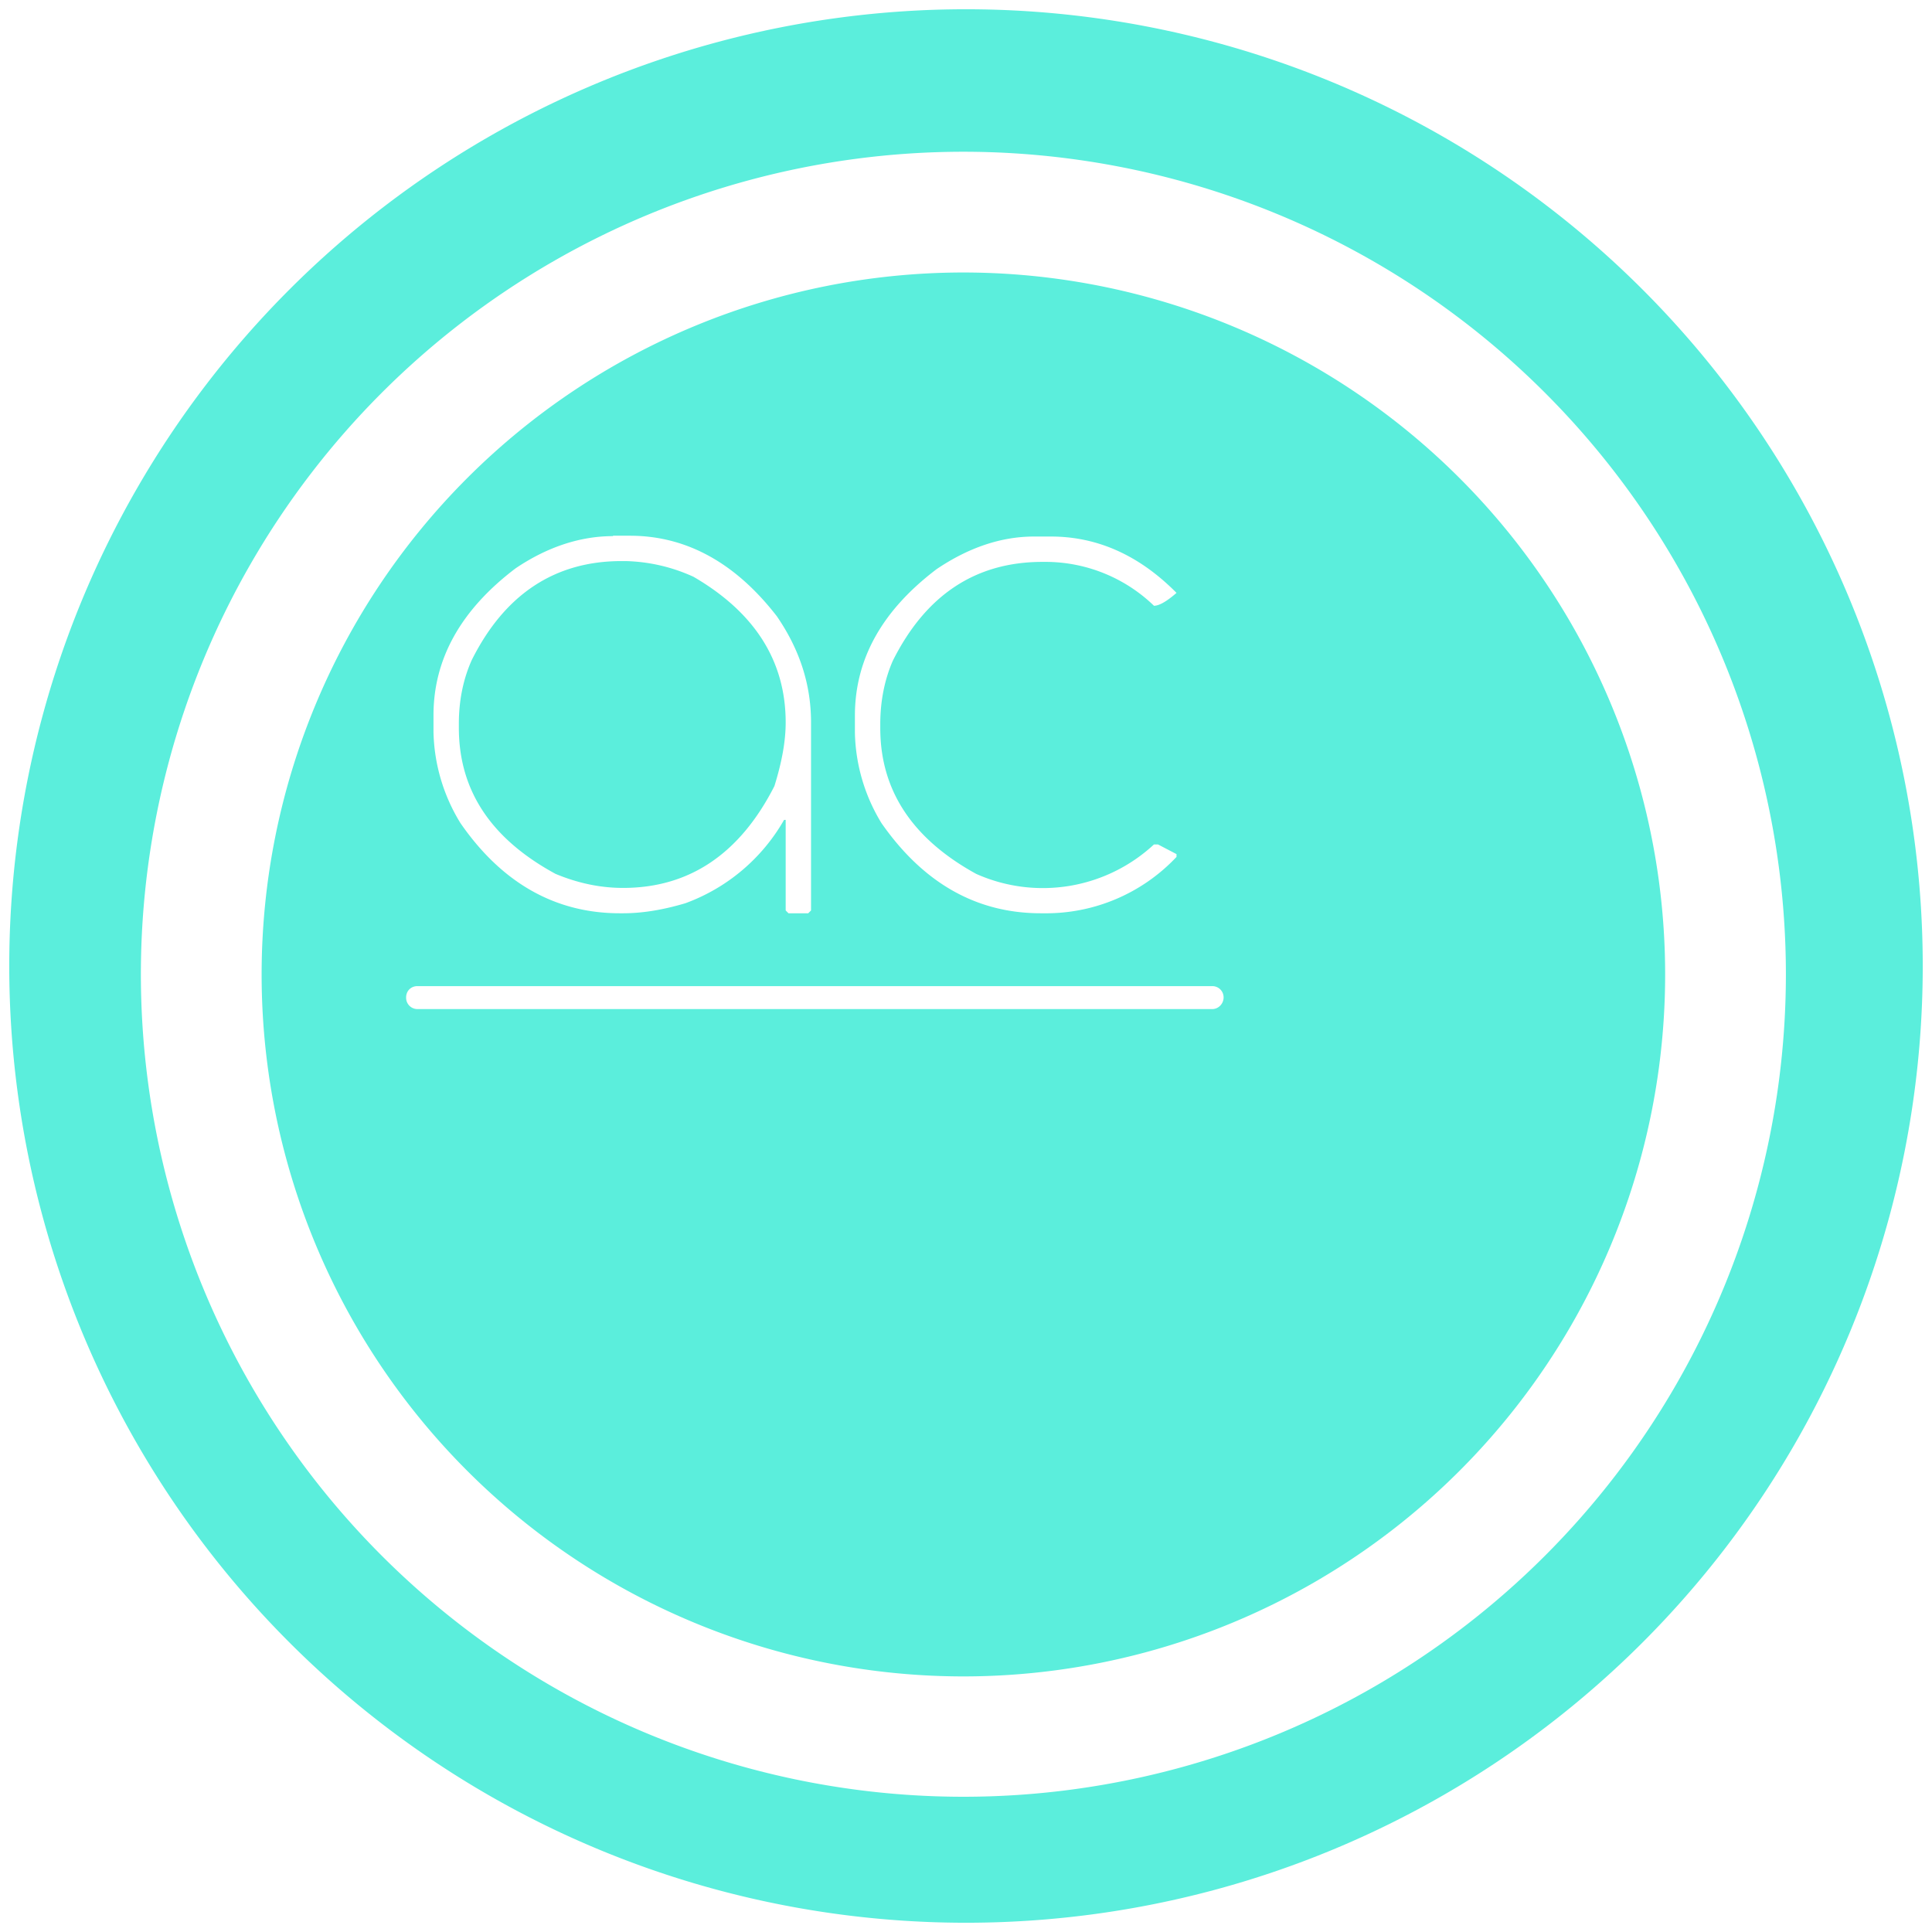 <svg xmlns="http://www.w3.org/2000/svg" width="48" height="48" version="1"><path d="M24 .23A23.77 23.77 0 0 0 .23 24.01 23.77 23.77 0 0 0 24 47.77 23.77 23.77 0 0 0 47.77 24 23.77 23.77 0 0 0 24 .23zm-.07 3.54a20.44 20.44 0 0 1 20.44 20.44 20.44 20.44 0 0 1-20.44 20.43A20.44 20.44 0 0 1 3.5 24.21 20.44 20.44 0 0 1 23.93 3.77zm0 3A17.44 17.44 0 0 0 6.5 24.2a17.44 17.44 0 0 0 17.43 17.45 17.44 17.44 0 0 0 17.44-17.44A17.44 17.44 0 0 0 23.93 6.77zm-8.7 6.54h.42c1.4 0 2.62.67 3.65 2 .57.83.85 1.7.85 2.64v4.67l-.07.07h-.49l-.07-.07v-2.25h-.04a4.67 4.67 0 0 1-2.45 2.07c-.57.17-1.08.25-1.55.25h-.08c-1.6 0-2.93-.75-3.96-2.24a4.49 4.49 0 0 1-.67-2.26v-.42c0-1.4.68-2.62 2.04-3.65.8-.54 1.62-.8 2.42-.8zm10.46.02h.42c1.16 0 2.2.47 3.12 1.4-.24.21-.43.32-.56.32A3.88 3.88 0 0 0 26 13.96h-.1c-1.66 0-2.9.82-3.72 2.46-.2.46-.31.99-.31 1.57v.1c0 1.55.8 2.75 2.38 3.62a4.06 4.06 0 0 0 4.42-.73h.1l.46.24v.07a4.45 4.45 0 0 1-3.3 1.4h-.07c-1.6 0-2.92-.75-3.96-2.24a4.48 4.48 0 0 1-.66-2.24v-.43c0-1.4.67-2.61 2.03-3.64.8-.54 1.61-.81 2.42-.81zm-10.25.61c-1.65 0-2.9.82-3.72 2.46-.21.47-.32 1-.32 1.58v.1c0 1.56.8 2.76 2.4 3.63.55.23 1.11.35 1.68.35 1.64 0 2.9-.84 3.76-2.53.18-.58.28-1.1.28-1.58 0-1.52-.76-2.73-2.29-3.62a4.3 4.3 0 0 0-1.68-.39h-.1zM10.37 24.5h19.75c.15 0 .28.12.28.28 0 .16-.13.29-.28.29H10.37a.28.28 0 0 1-.28-.28v-.01c0-.16.12-.28.28-.28z" fill="#5beedc"/></svg>
